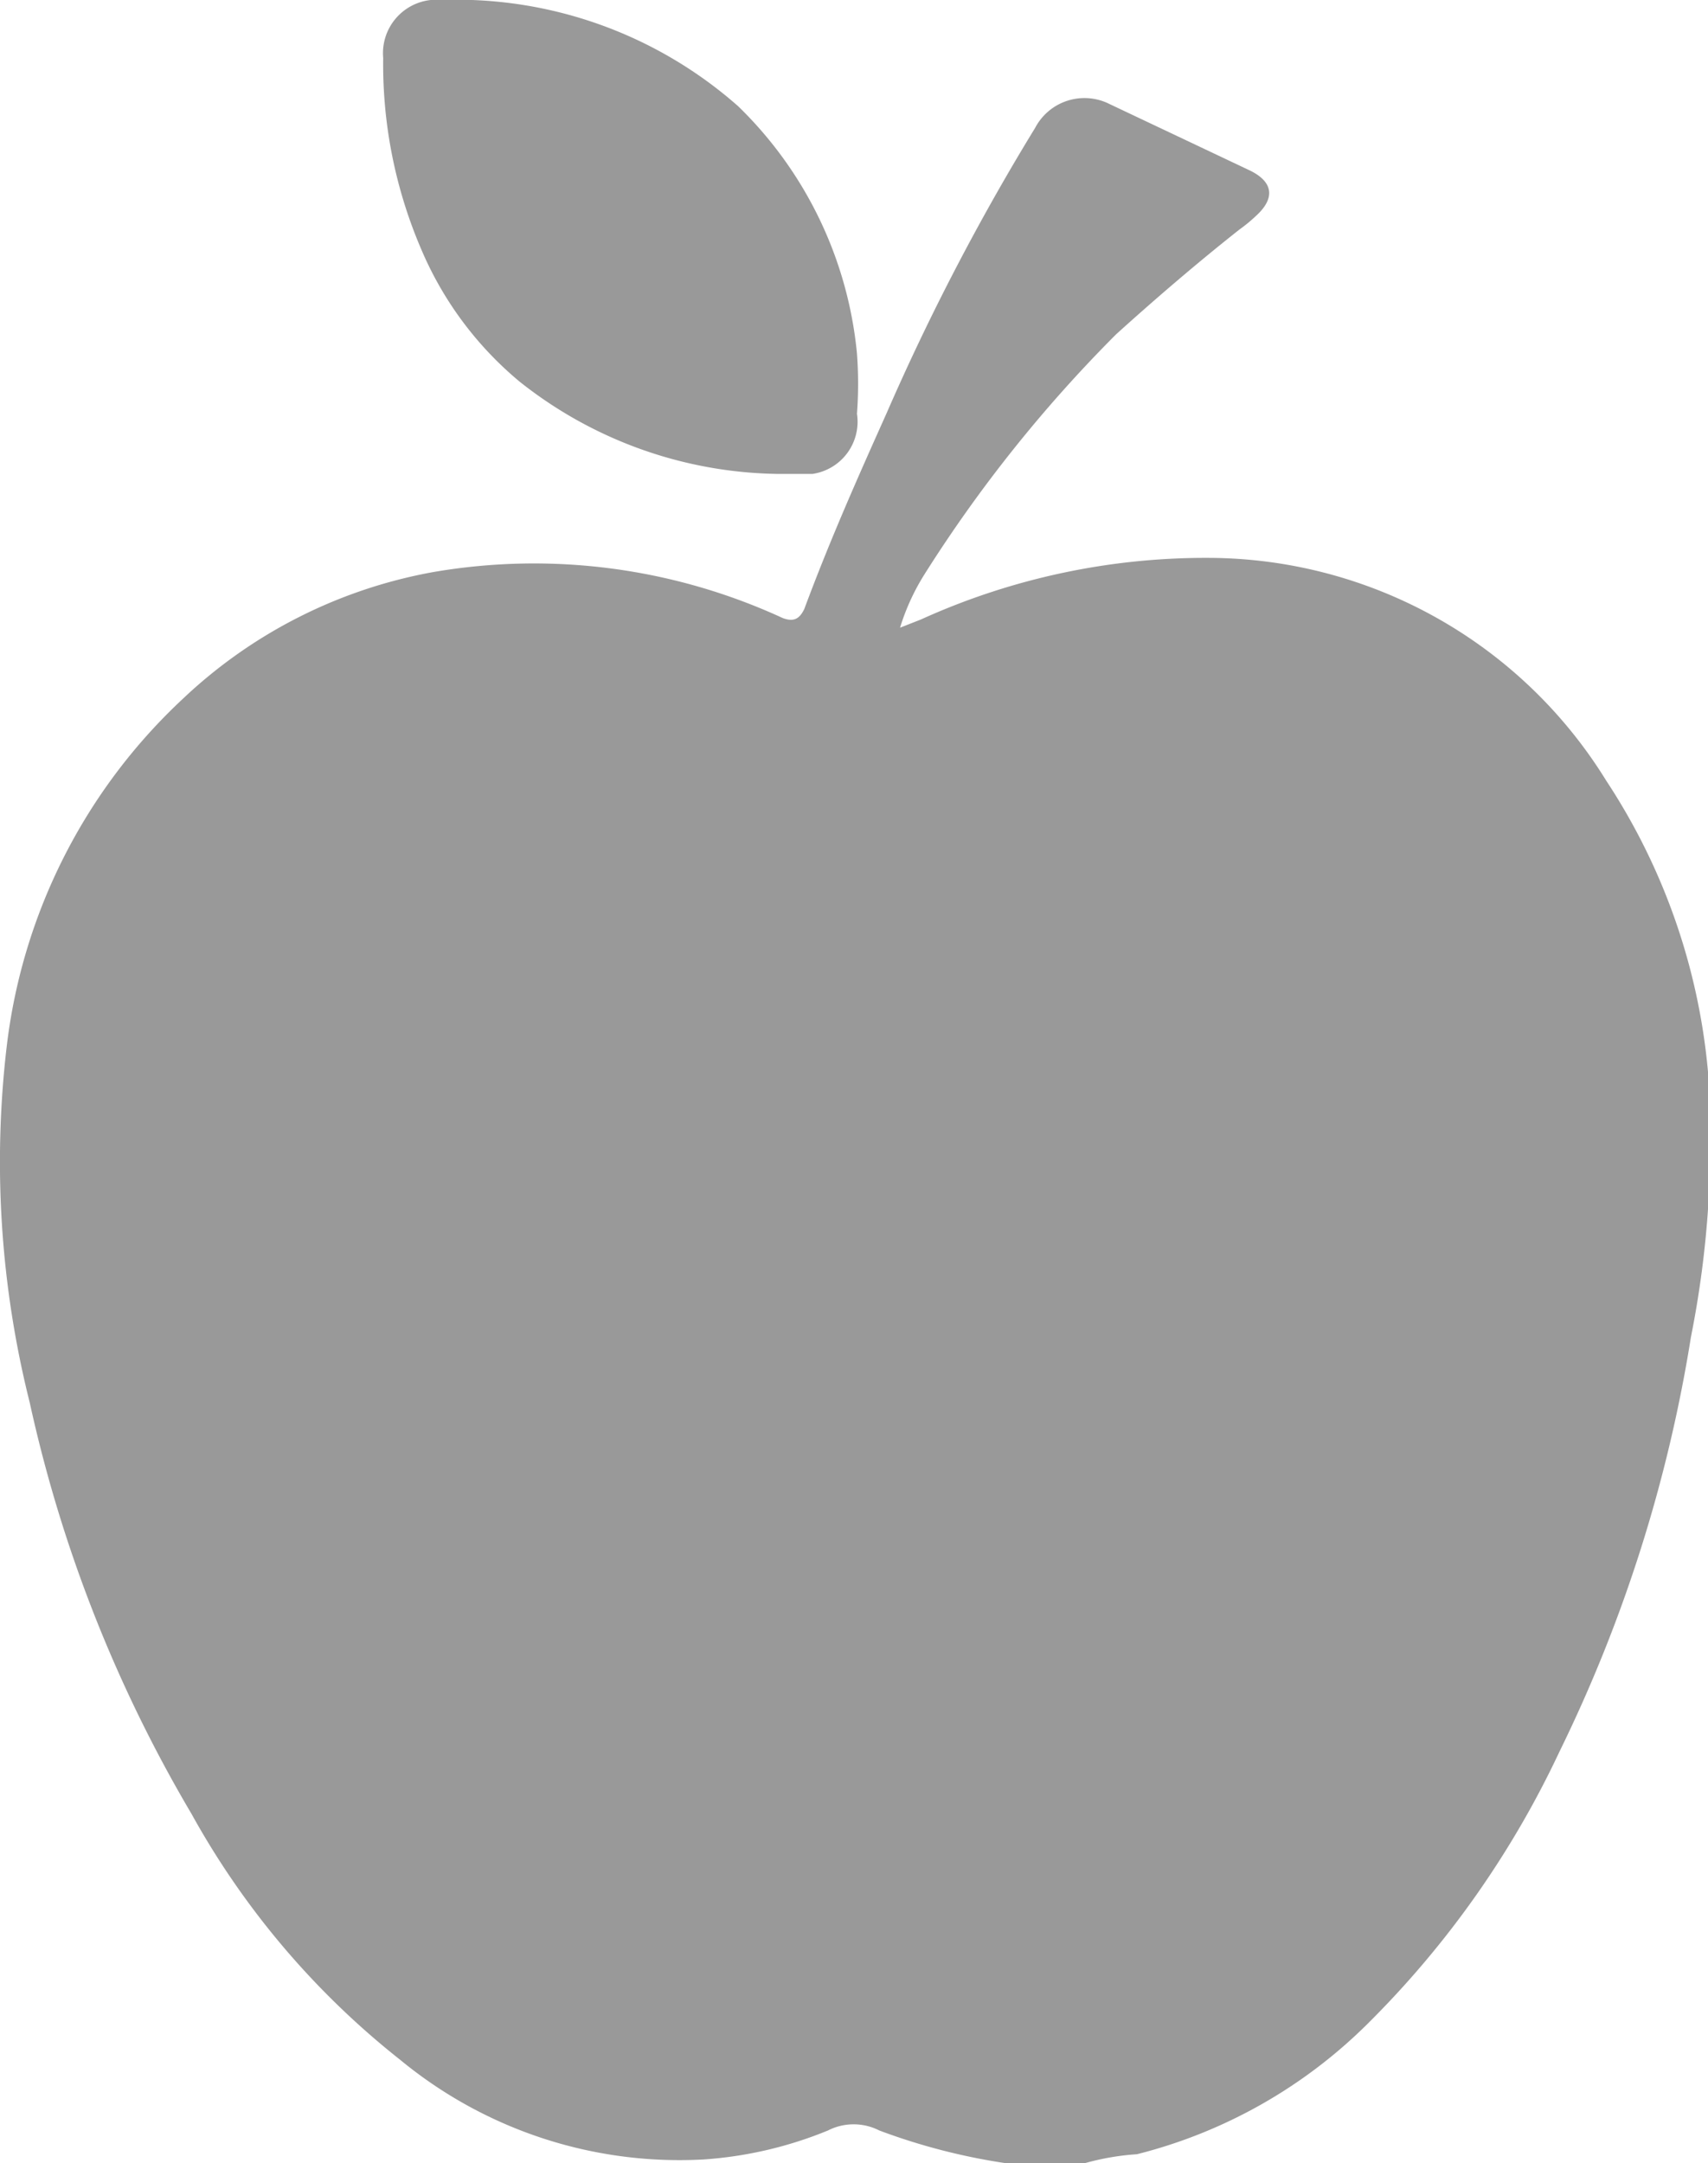 <svg xmlns="http://www.w3.org/2000/svg" viewBox="0 0 23 29.12"><defs><style>.cls-1{fill:#999999;}</style></defs><title>dietist</title><g id="Laag_2" data-name="Laag 2"><g id="Laag_1-2" data-name="Laag 1"><g id="Laag_2-2" data-name="Laag 2"><g id="Laag_1-2-2" data-name="Laag 1-2"><g id="CnDnD7.tif"><path class="cls-1" d="M14.61,29.12H13.54a8.33,8.33,0,0,1-1.7-.44.76.76,0,0,0-.69,0,5.35,5.35,0,0,1-1.67.39,5.91,5.91,0,0,1-4.09-1.34,11,11,0,0,1-2.81-3.31A18.78,18.78,0,0,1,.4,18.88a13.3,13.3,0,0,1-.31-4.79A7.62,7.62,0,0,1,2.47,9.4,6.61,6.61,0,0,1,5.84,7.7a8,8,0,0,1,4.7.62c.16.06.23,0,.29-.12.35-.94.72-1.77,1.11-2.64a31.36,31.36,0,0,1,2-3.84.75.75,0,0,1,1-.32h0l1.88.89c.32.15.36.37.1.61a2.11,2.11,0,0,1-.23.19c-.57.45-1.14.94-1.66,1.41a18.67,18.67,0,0,0-2.58,3.23,3,3,0,0,0-.33.72l.28-.11a9.28,9.28,0,0,1,3.89-.83,6.31,6.31,0,0,1,5.34,3A8.5,8.5,0,0,1,23,14.43,13.49,13.49,0,0,1,22.77,18,19.72,19.72,0,0,1,21,23.58a12.85,12.85,0,0,1-2.58,3.66A6.74,6.74,0,0,1,15.31,29,3.4,3.4,0,0,0,14.61,29.12Z"/><path class="cls-1" d="M10.48,6.38A5.71,5.71,0,0,1,7,5.14,4.7,4.7,0,0,1,5.67,3.35,6.31,6.31,0,0,1,5.16.78.72.72,0,0,1,5.8,0h.14a5.73,5.73,0,0,1,4,1.43,5.35,5.35,0,0,1,1.6,3.33,5.47,5.47,0,0,1,0,.81.71.71,0,0,1-.6.81h-.41Z"/></g></g></g></g></g></svg>